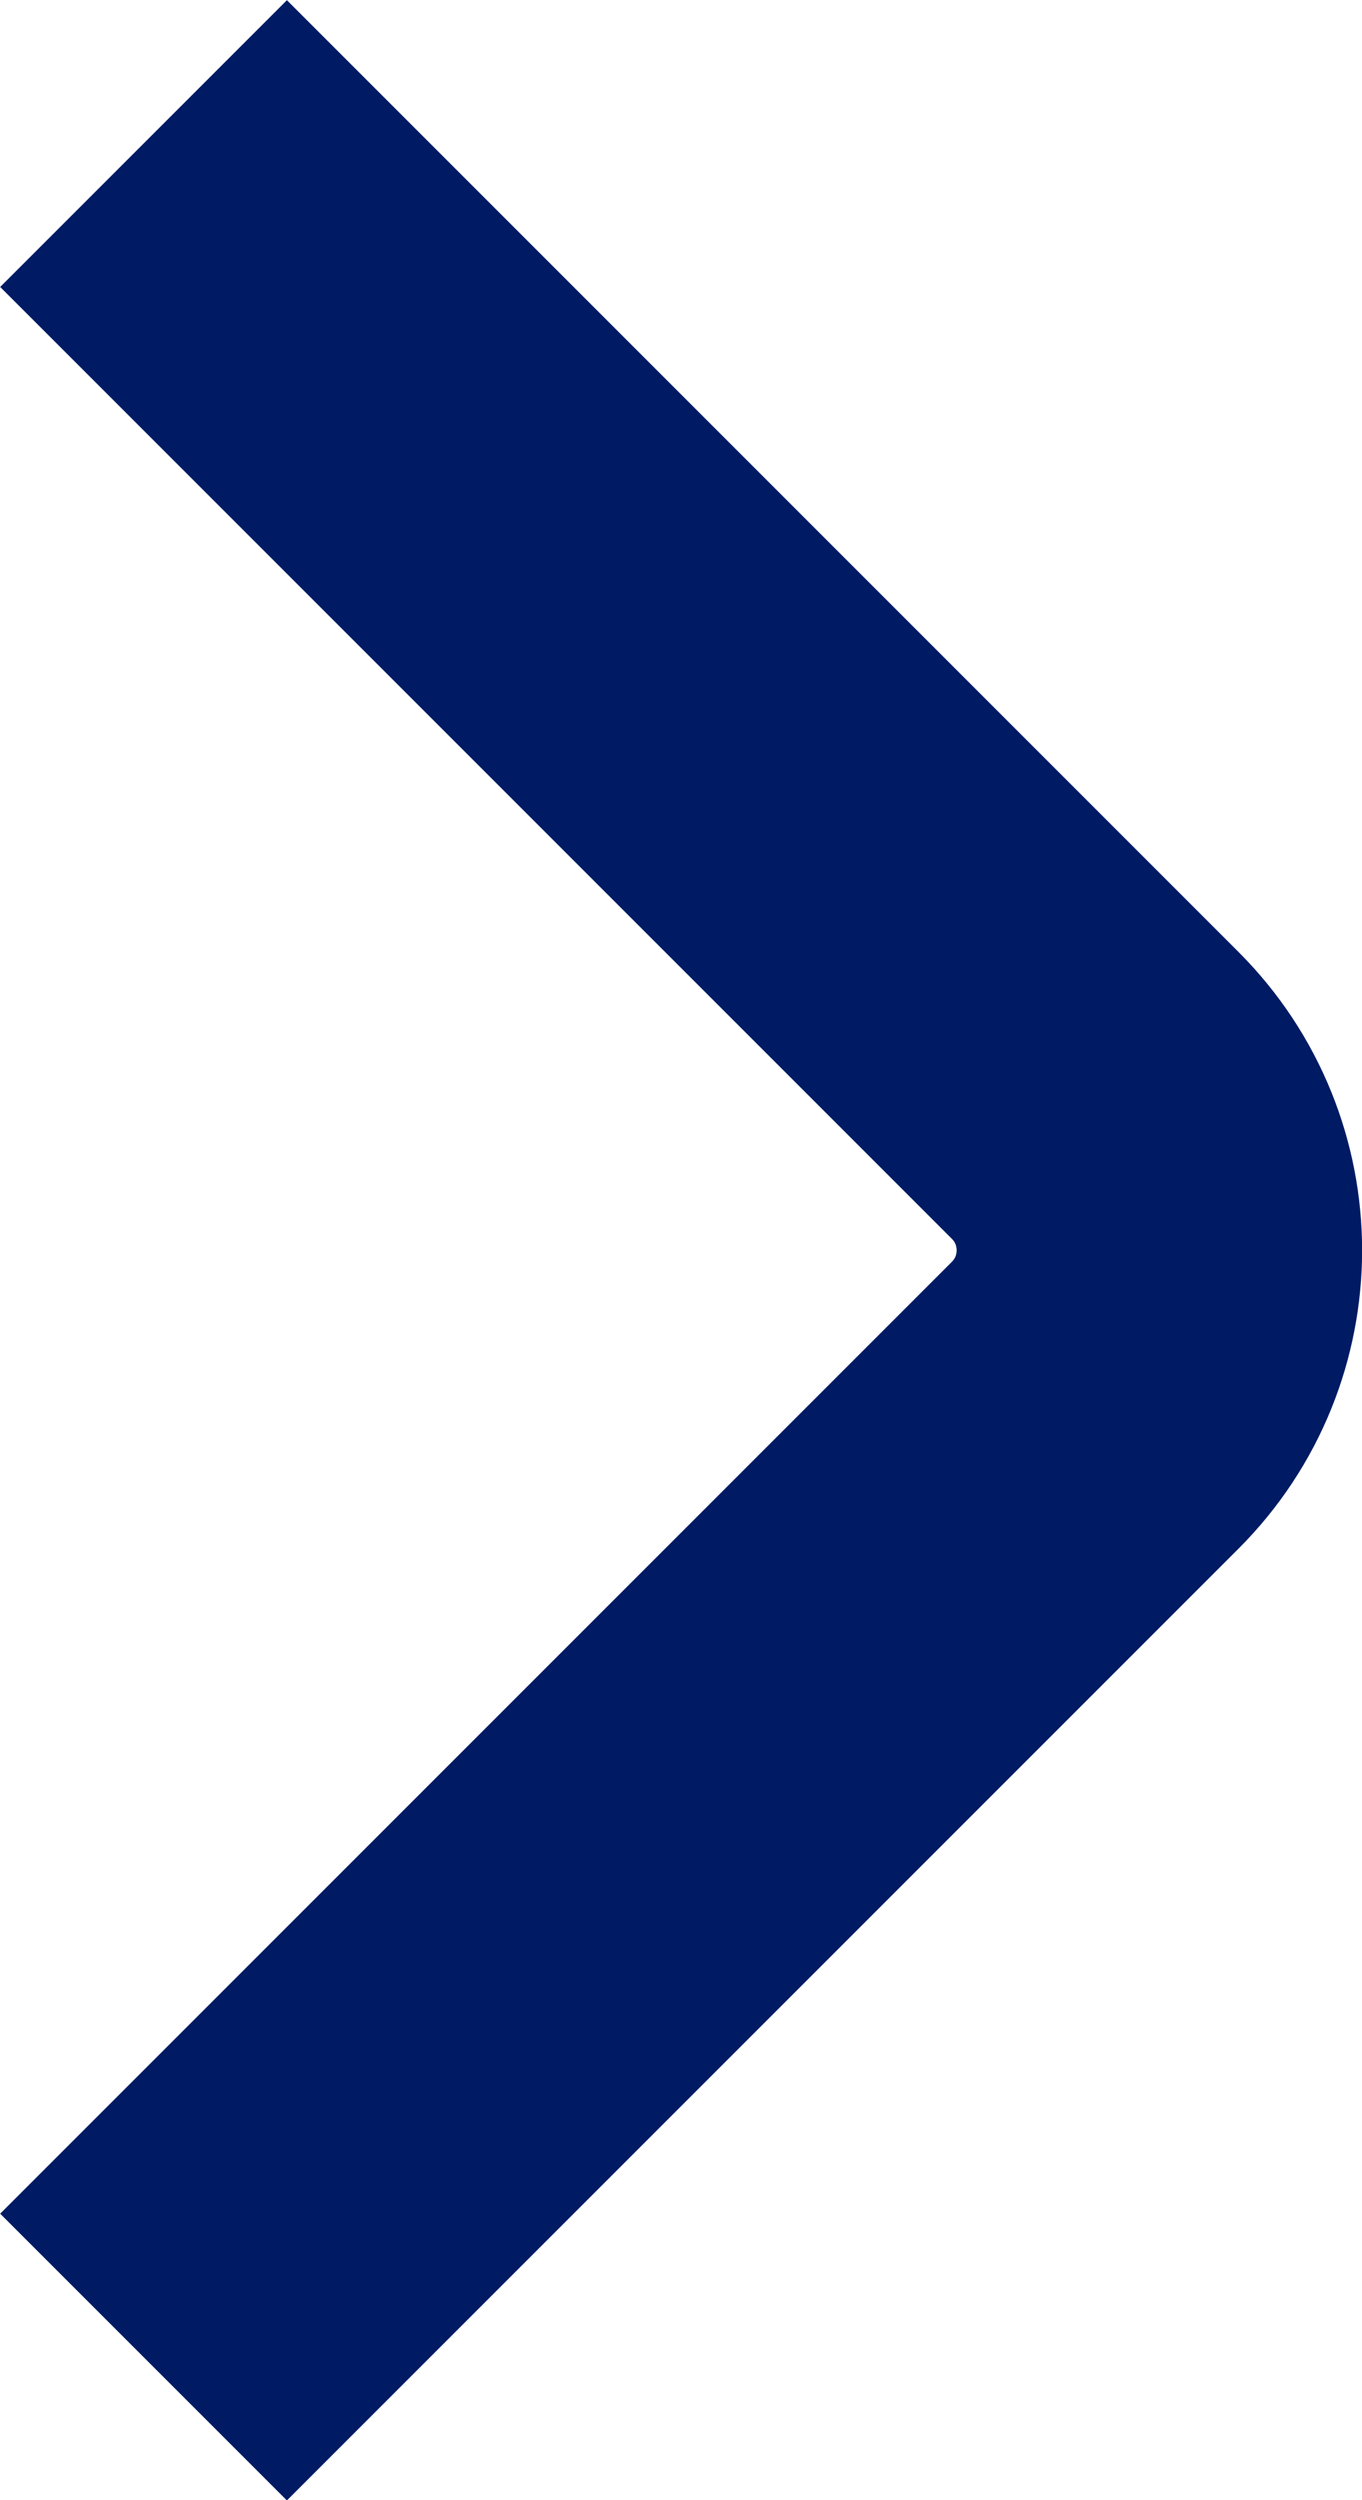 <?xml version="1.0" encoding="UTF-8"?>
<svg id="Layer_1" data-name="Layer 1" xmlns="http://www.w3.org/2000/svg" viewBox="0 0 33.59 61.65">
  <defs>
    <style>
      .cls-1 {
        fill: none;
        stroke: #001a64;
        stroke-miterlimit: 10;
        stroke-width: 10px;
      }
    </style>
  </defs>
  <path class="cls-1" d="m3.54,3.54l23.47,23.47c2.11,2.11,2.11,5.53,0,7.64L3.54,58.12"/>
</svg>